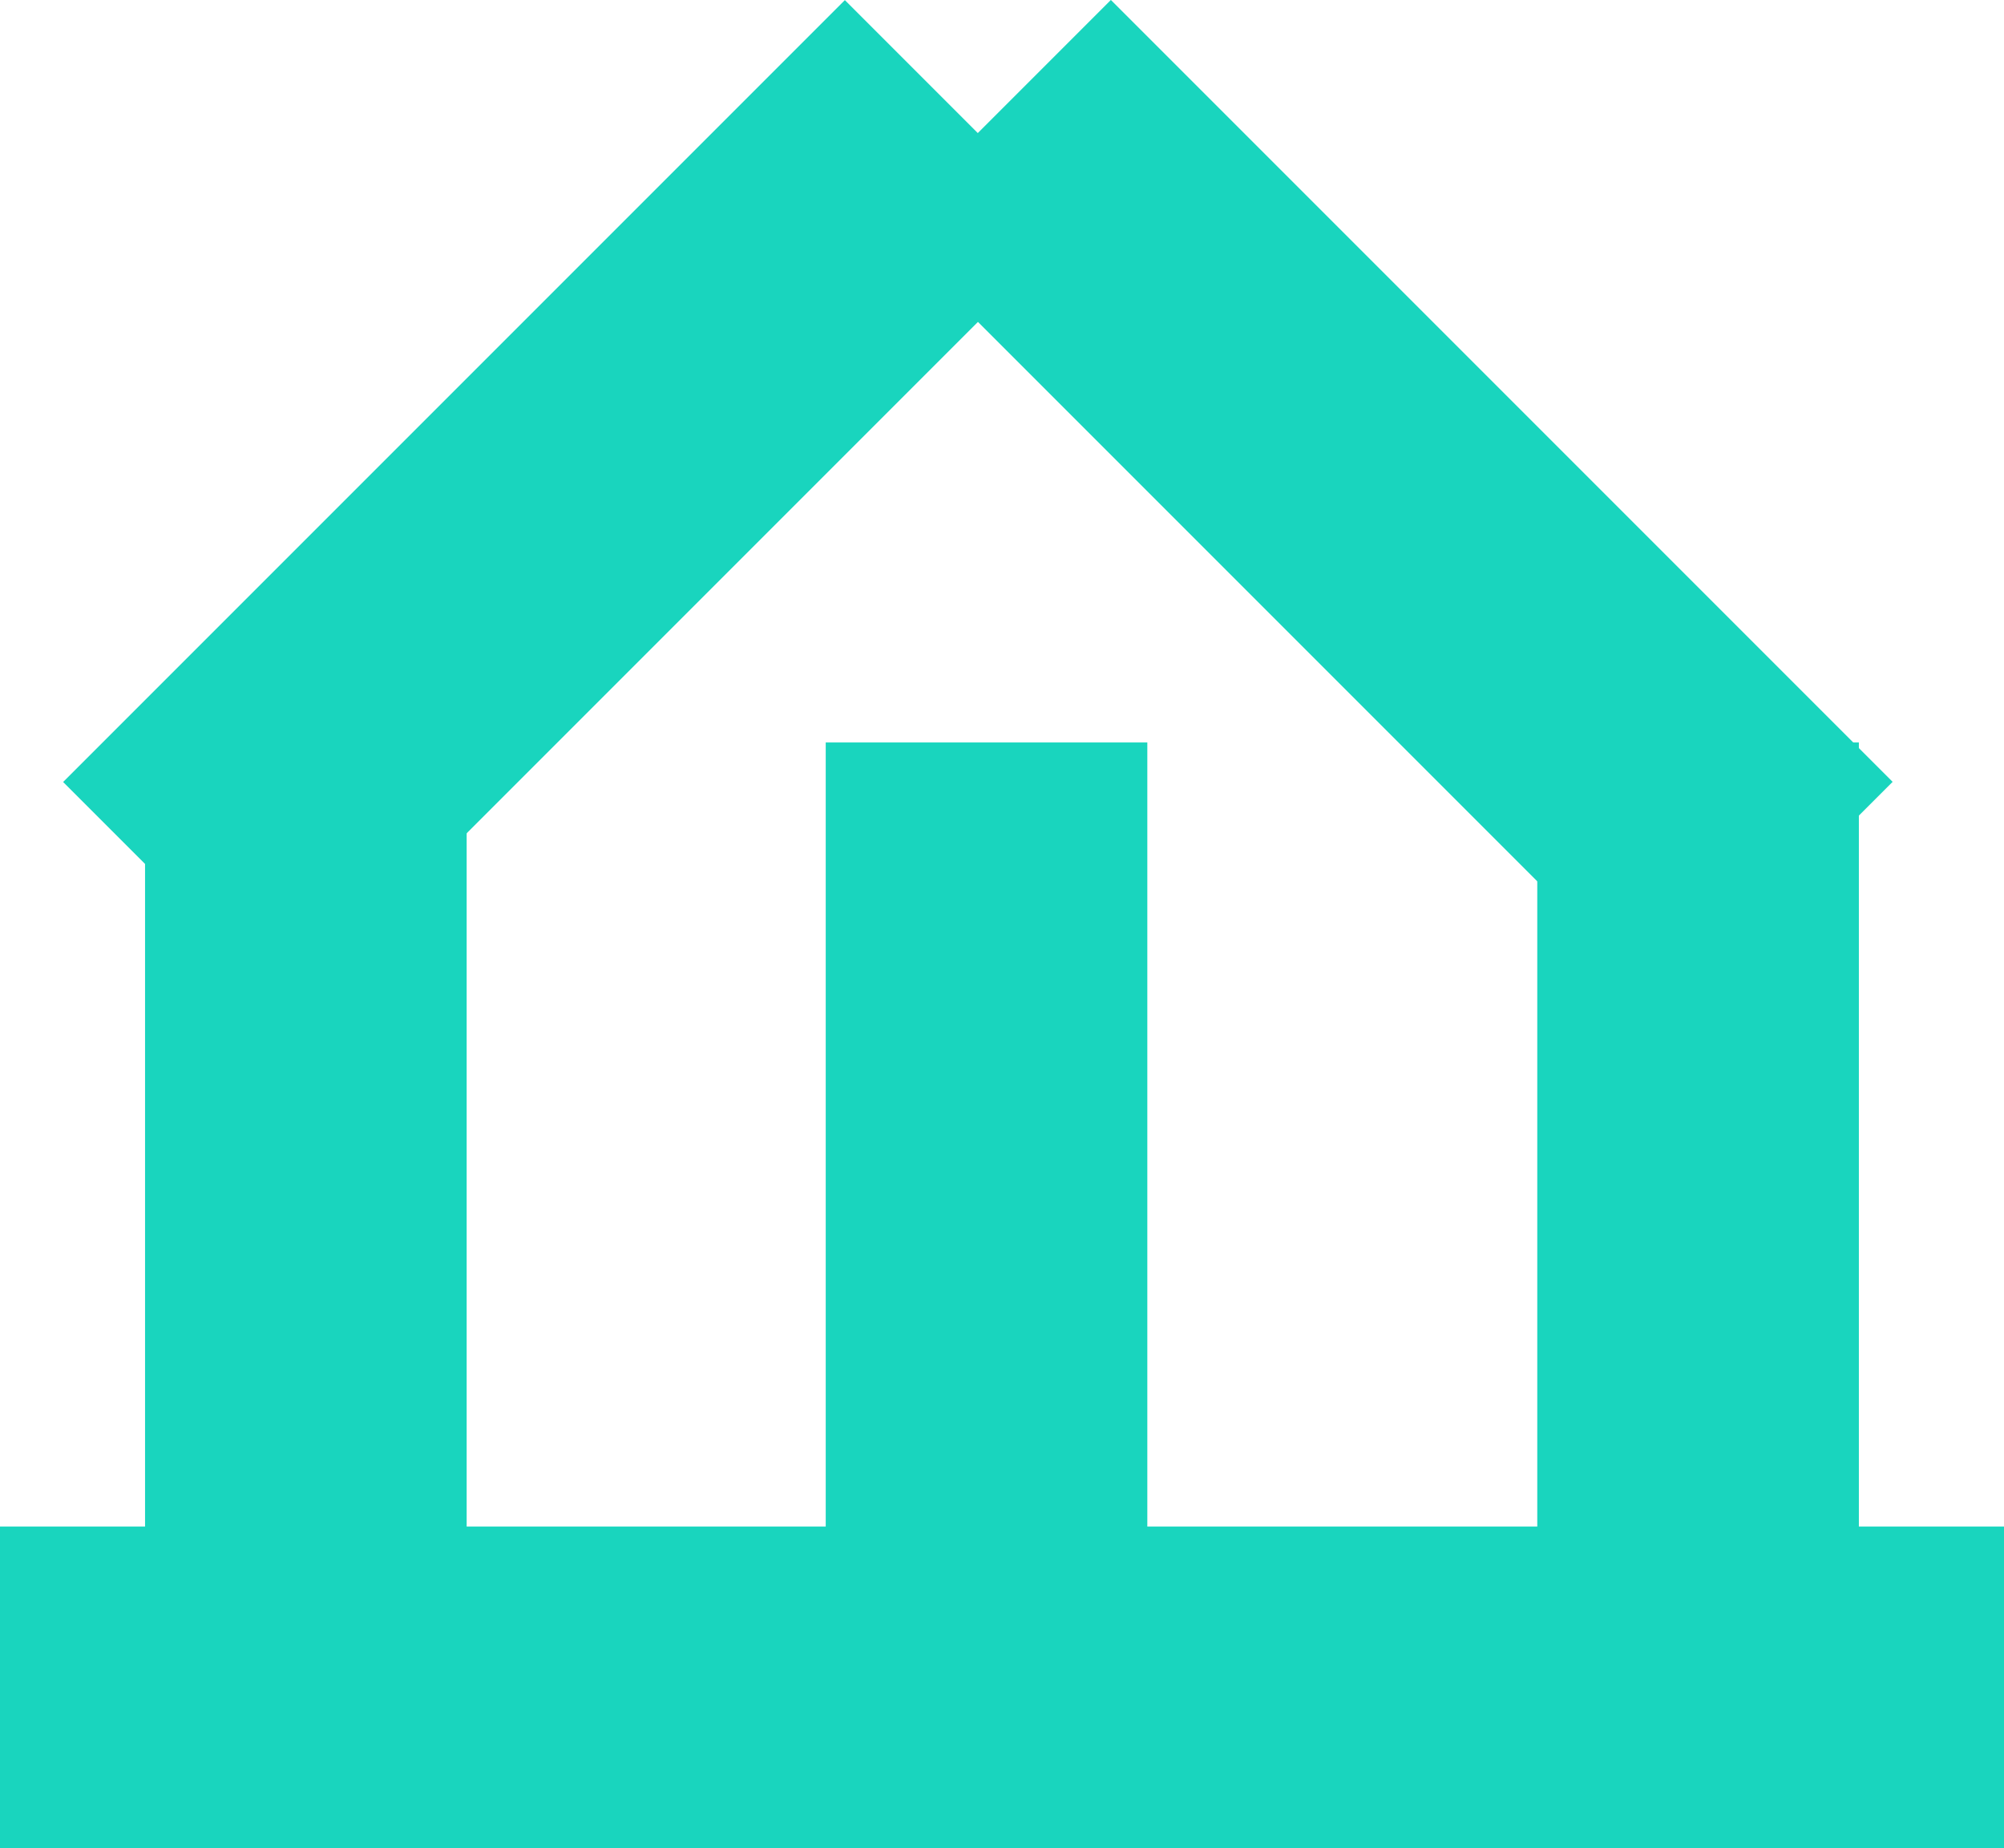 <svg xmlns="http://www.w3.org/2000/svg" width="28.888" height="26.639" viewBox="0 0 28.888 26.639">
    <g data-name="Group 554">
        <path data-name="Rectangle 825" transform="translate(2.091 10.701)" style="fill:#19d5be" d="M0 0h4.636v15.937H0z"/>
        <path data-name="Rectangle 826" transform="translate(11.903 10.701)" style="fill:#19d5be" d="M0 0h4.636v15.937H0z"/>
        <path data-name="Rectangle 827" transform="translate(22.16 10.701)" style="fill:#19d5be" d="M0 0h4.636v15.937H0z"/>
        <path data-name="Rectangle 828" transform="rotate(-45 14.06 4.537)" style="fill:#19d5be" d="M0 0h15.937v4.636H0z"/>
        <path data-name="Rectangle 829" transform="rotate(-45 10.324 -13.734)" style="fill:#19d5be" d="M0 0h4.636v15.937H0z"/>
        <path data-name="Rectangle 830" transform="translate(0 22.002)" style="fill:#19d5be" d="M0 0h28.888v4.636H0z"/>
    </g>
</svg>
